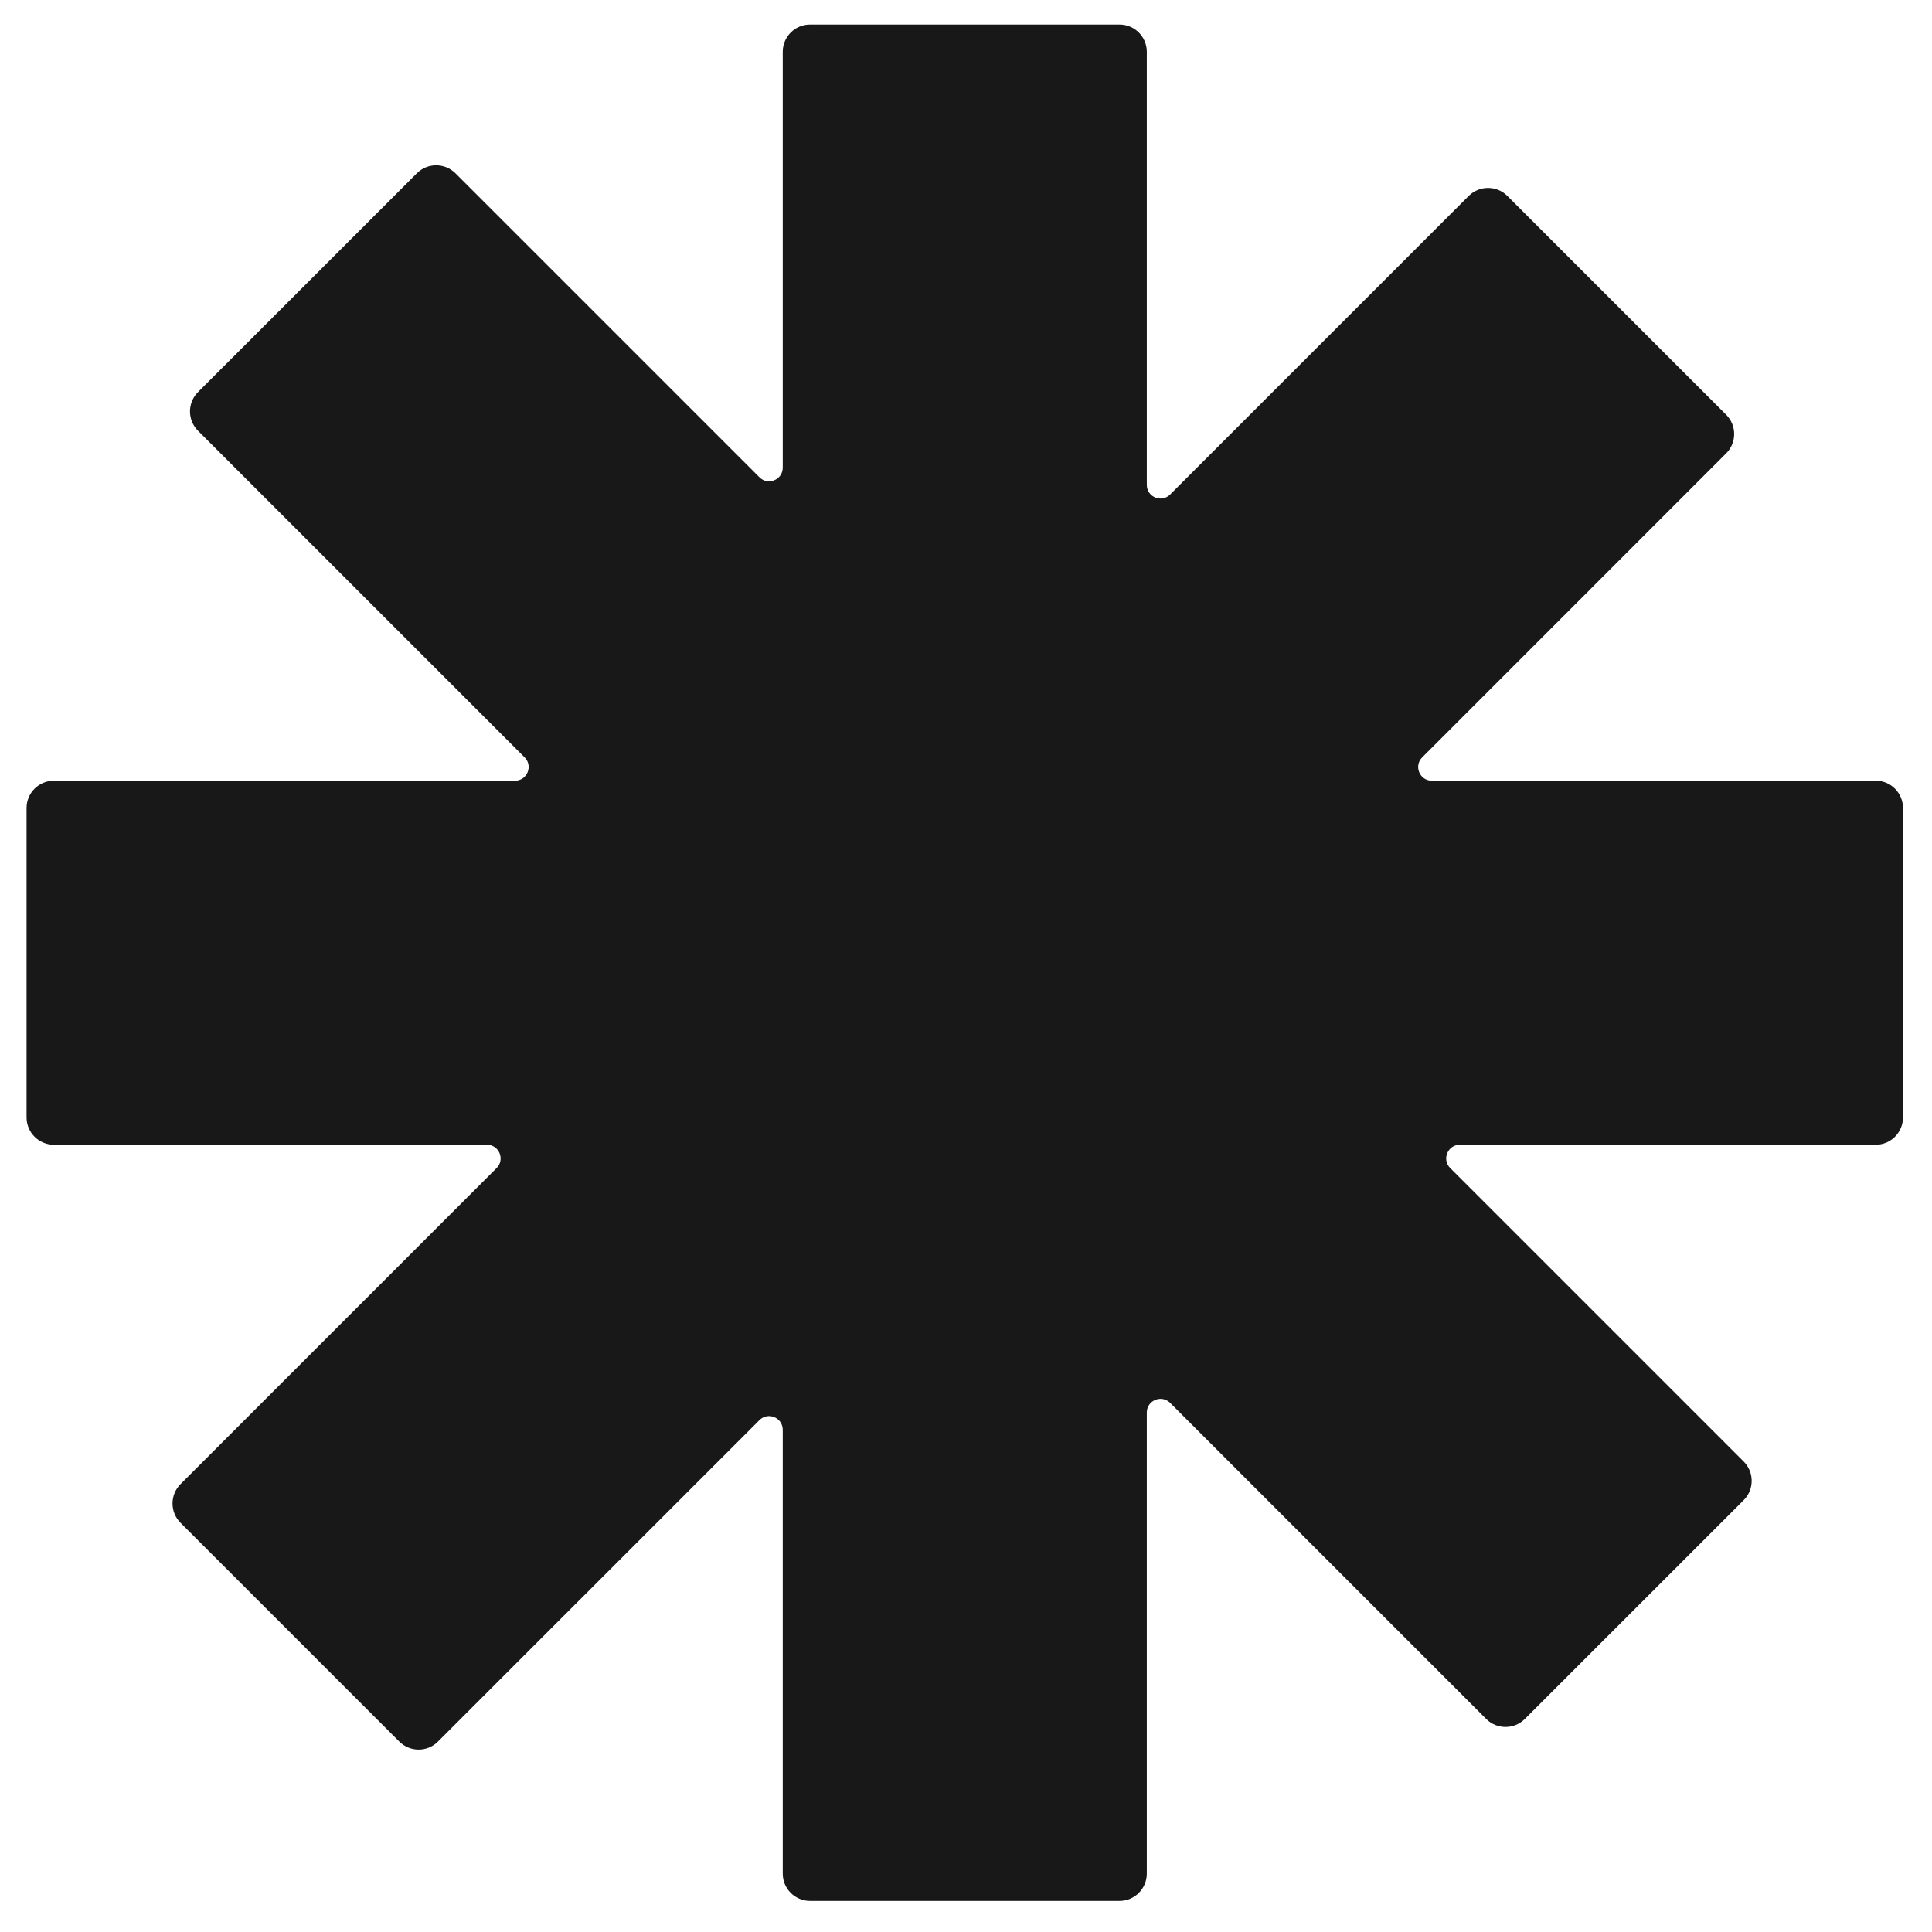 <svg width="48" height="48" viewBox="0 0 48 48" fill="none" xmlns="http://www.w3.org/2000/svg">
<path d="M20.125 0.609C19.751 0.609 19.447 0.913 19.447 1.287V11.618C19.447 11.921 19.081 12.072 18.868 11.858L11.316 4.306C11.05 4.041 10.621 4.041 10.356 4.306L4.919 9.742C4.654 10.008 4.654 10.437 4.919 10.702L13.034 18.817C13.248 19.03 13.096 19.396 12.794 19.396H1.339C0.964 19.396 0.66 19.7 0.66 20.074V27.763C0.66 28.137 0.964 28.441 1.339 28.441H12.098C12.4 28.441 12.551 28.807 12.338 29.02L4.485 36.873C4.22 37.138 4.22 37.568 4.485 37.833L9.921 43.269C10.187 43.534 10.616 43.534 10.881 43.269L18.868 35.283C19.081 35.069 19.447 35.22 19.447 35.523V46.55C19.447 46.924 19.751 47.228 20.125 47.228H27.814C28.189 47.228 28.492 46.924 28.492 46.55V35.094C28.492 34.792 28.858 34.641 29.072 34.854L36.924 42.707C37.189 42.972 37.619 42.972 37.884 42.707L43.321 37.271C43.586 37.006 43.586 36.576 43.321 36.311L36.03 29.02C35.816 28.807 35.968 28.441 36.27 28.441H46.601C46.975 28.441 47.279 28.137 47.279 27.763V20.074C47.279 19.7 46.975 19.396 46.601 19.396H35.574C35.271 19.396 35.12 19.03 35.334 18.817L42.886 11.264C43.151 10.999 43.151 10.569 42.886 10.304L37.45 4.868C37.185 4.603 36.755 4.603 36.49 4.868L29.072 12.286C28.858 12.5 28.492 12.349 28.492 12.046V1.287C28.492 0.913 28.189 0.609 27.814 0.609H20.125Z" fill="#181818"/>
</svg>
